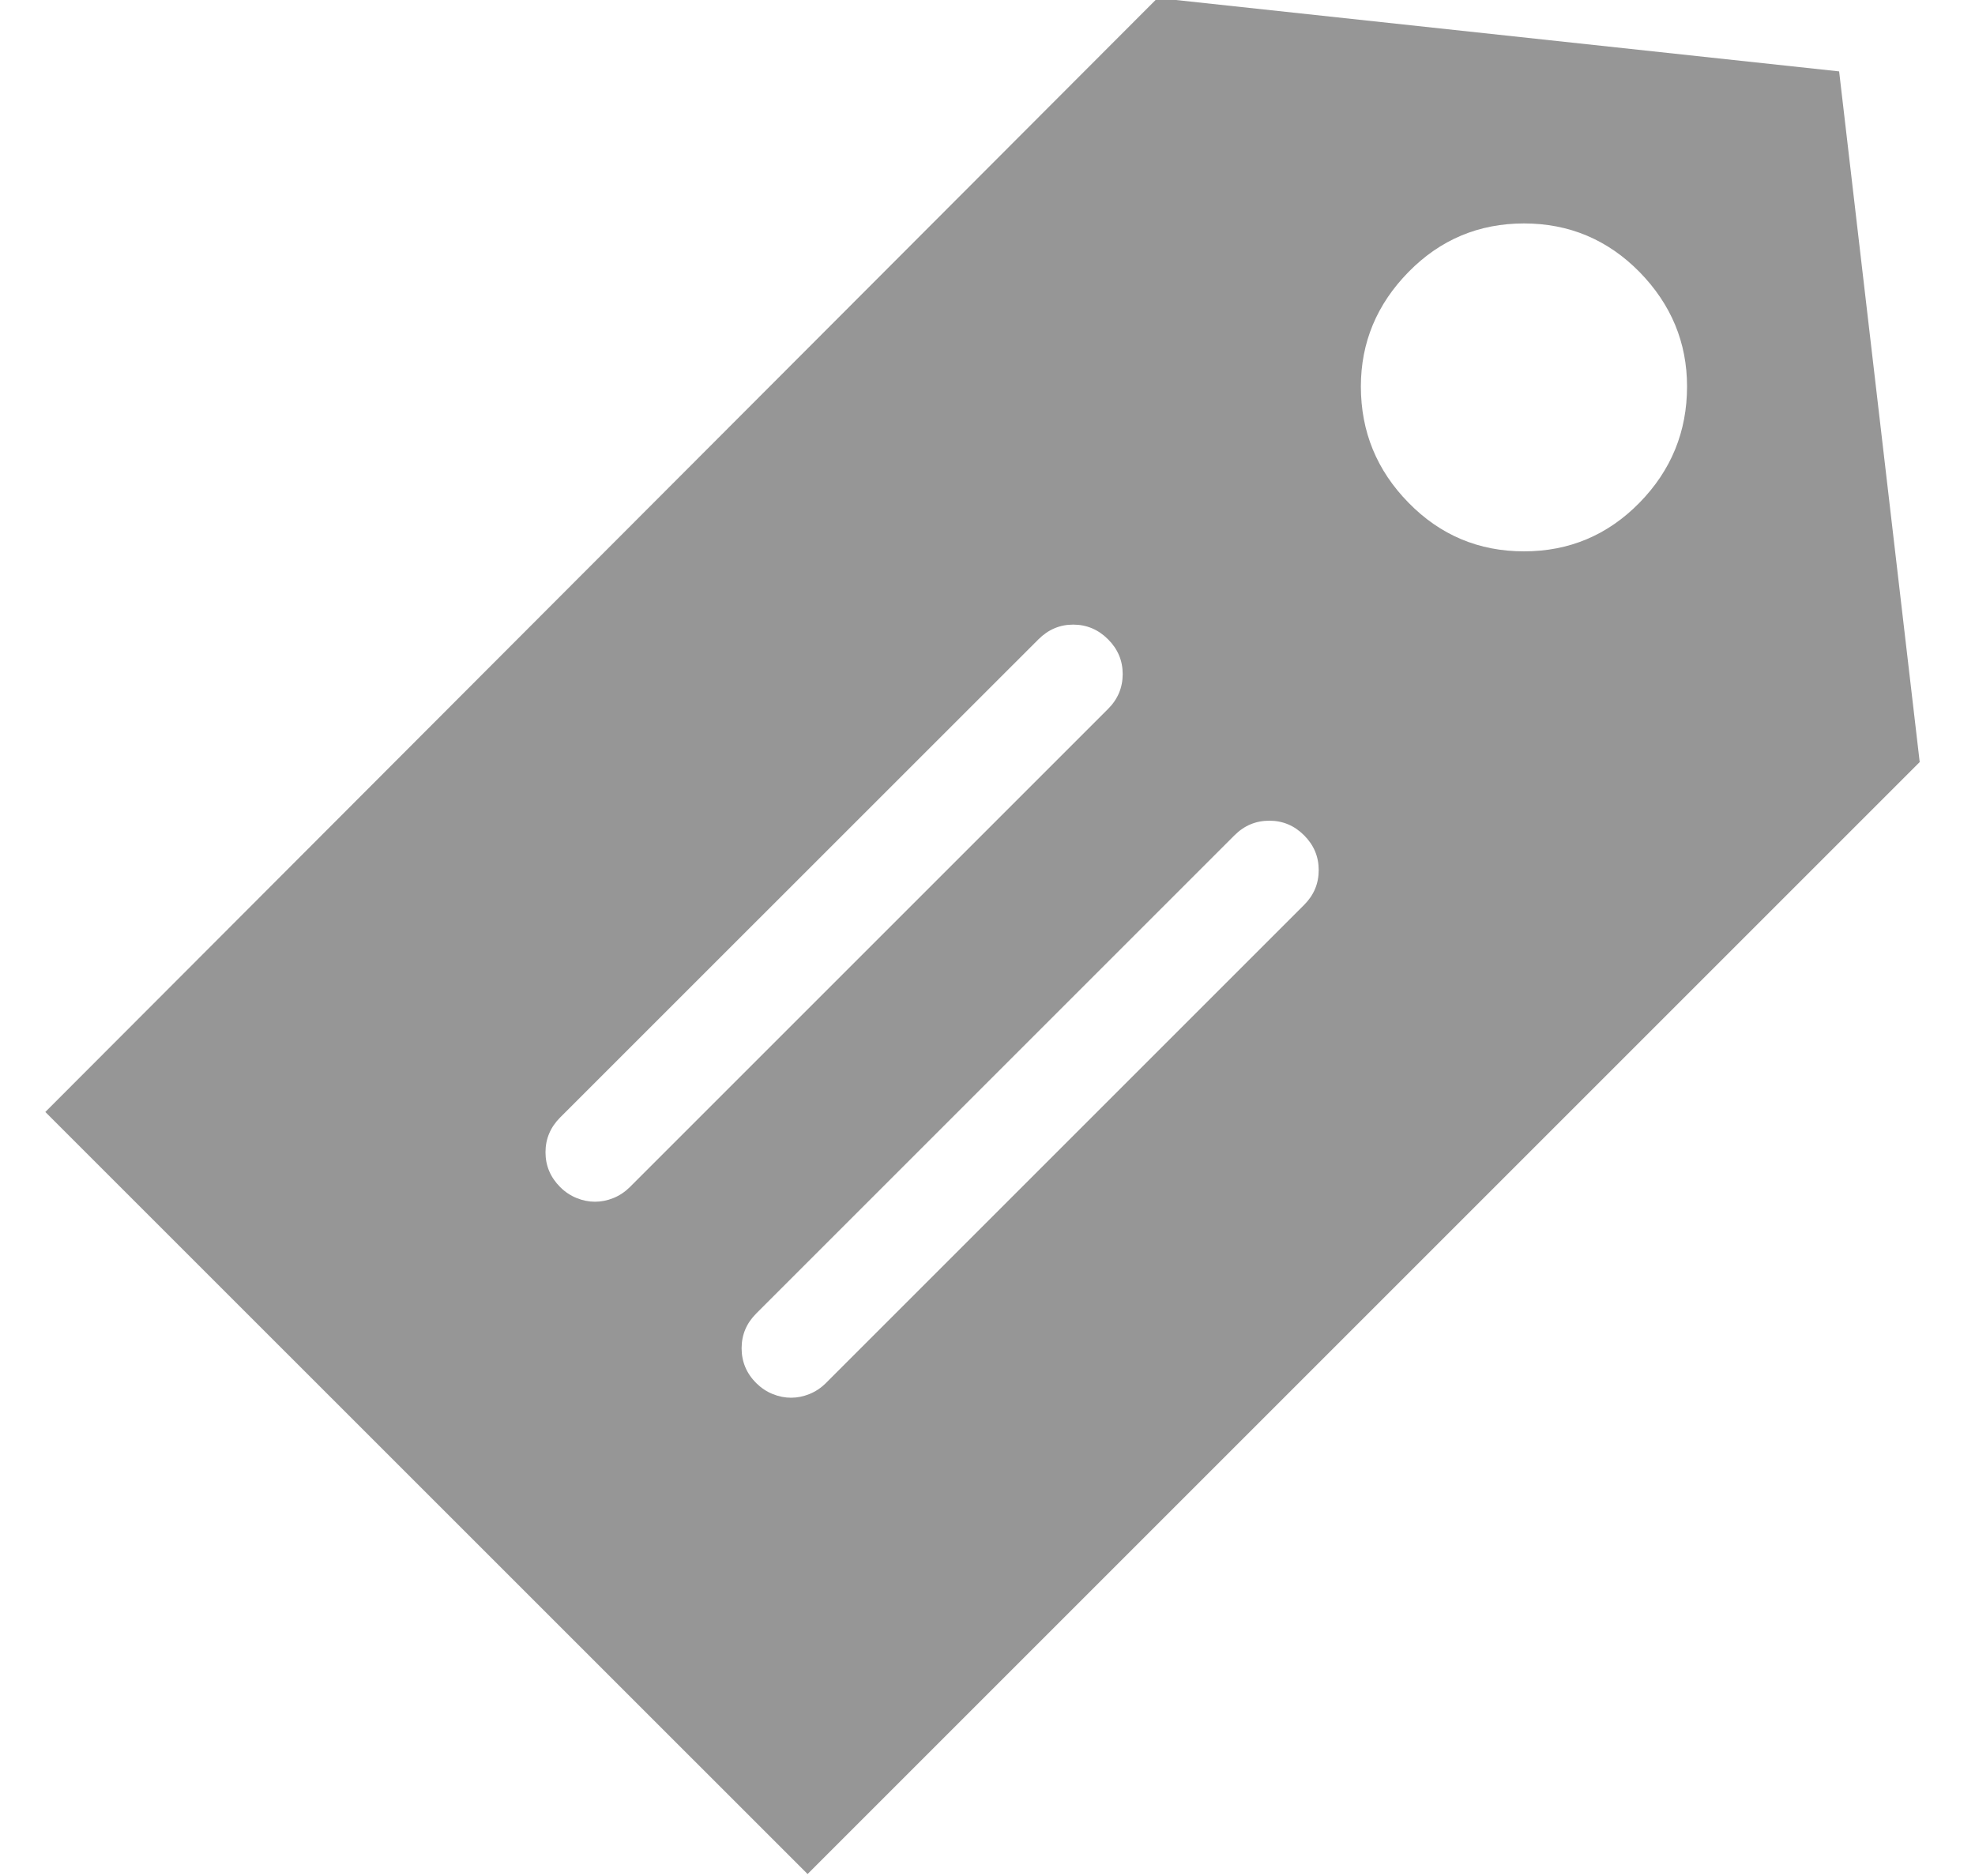 <svg width="20" height="19" viewBox="0 0 20 19" fill="none" xmlns="http://www.w3.org/2000/svg">
<path d="M18.624 0.723L11.722 -0.02L0.459 11.262L8.178 18.98L19.44 7.718L18.624 0.723ZM6.025 12.171C5.964 12.171 5.902 12.159 5.84 12.134C5.778 12.109 5.722 12.072 5.673 12.023C5.574 11.924 5.524 11.806 5.524 11.67C5.524 11.534 5.574 11.416 5.673 11.317L10.516 6.475C10.615 6.376 10.732 6.326 10.868 6.326C11.004 6.326 11.122 6.376 11.221 6.475C11.32 6.574 11.369 6.691 11.369 6.827C11.369 6.963 11.32 7.081 11.221 7.18L6.378 12.023C6.328 12.072 6.273 12.109 6.211 12.134C6.149 12.159 6.087 12.171 6.025 12.171ZM13.206 9.165L8.363 14.008C8.314 14.057 8.258 14.094 8.196 14.119C8.134 14.144 8.073 14.156 8.011 14.156C7.949 14.156 7.887 14.144 7.825 14.119C7.763 14.094 7.708 14.057 7.658 14.008C7.559 13.909 7.51 13.791 7.51 13.655C7.51 13.519 7.559 13.402 7.658 13.303L12.501 8.46C12.6 8.361 12.717 8.312 12.854 8.312C12.99 8.312 13.107 8.361 13.206 8.46C13.305 8.559 13.354 8.676 13.354 8.812C13.354 8.949 13.305 9.066 13.206 9.165ZM15.433 5.584C14.975 5.584 14.585 5.42 14.264 5.092C13.942 4.764 13.781 4.372 13.781 3.914C13.781 3.469 13.942 3.082 14.264 2.754C14.585 2.427 14.975 2.263 15.433 2.263C15.89 2.263 16.28 2.427 16.602 2.754C16.923 3.082 17.084 3.469 17.084 3.914C17.084 4.372 16.923 4.764 16.602 5.092C16.28 5.42 15.89 5.584 15.433 5.584Z" fill="#969696"/>
</svg>
